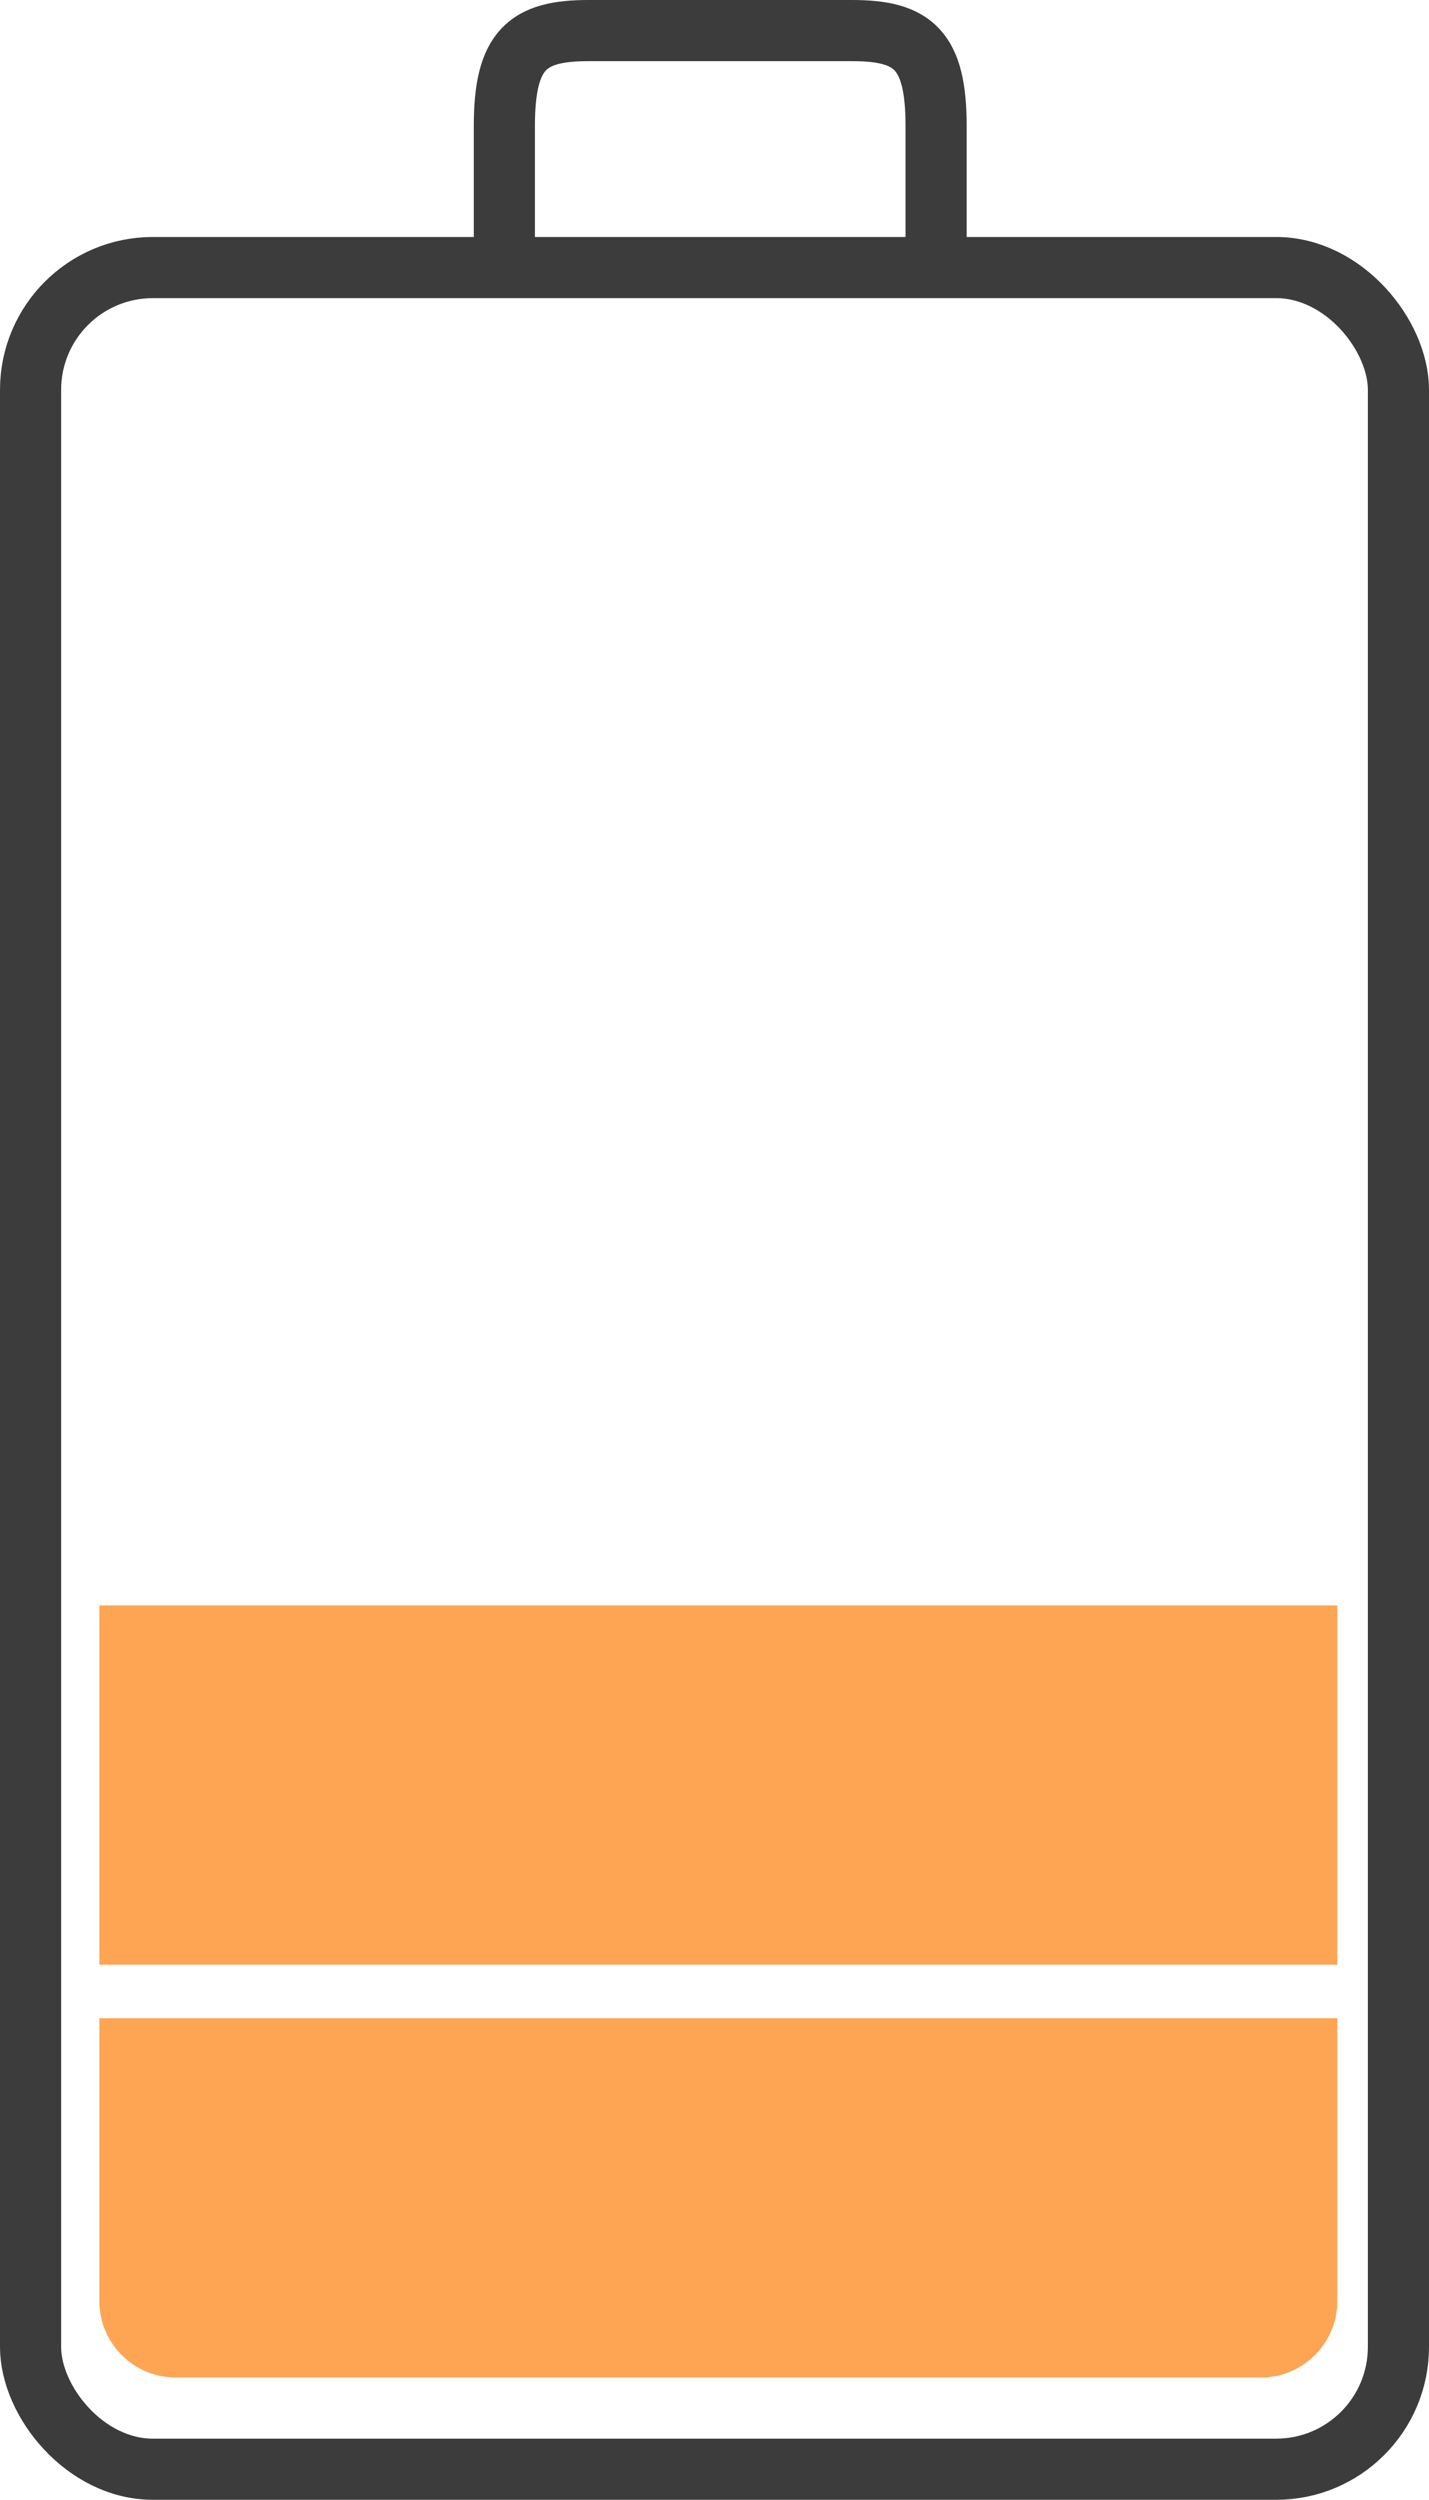 <svg width="187" height="327" viewBox="0 0 187 327" fill="none" xmlns="http://www.w3.org/2000/svg">
<rect x="4" y="35" width="179" height="288" rx="16" stroke="#3C3C3C" stroke-width="8"/>
<path d="M66 36V16.5C66 6.5 69 4 77 4H94.5" stroke="#3C3C3C" stroke-width="8"/>
<path d="M122.5 36V16.5C122.5 6.5 119.5 4 111.5 4H94" stroke="#3C3C3C" stroke-width="8"/>
<path d="M13 264H175V301C175 306.523 170.523 311 165 311H23C17.477 311 13 306.523 13 301V264Z" fill="#FEA553"/>
<rect x="13" y="210" width="162" height="47" fill="#FEA553"/>
</svg>